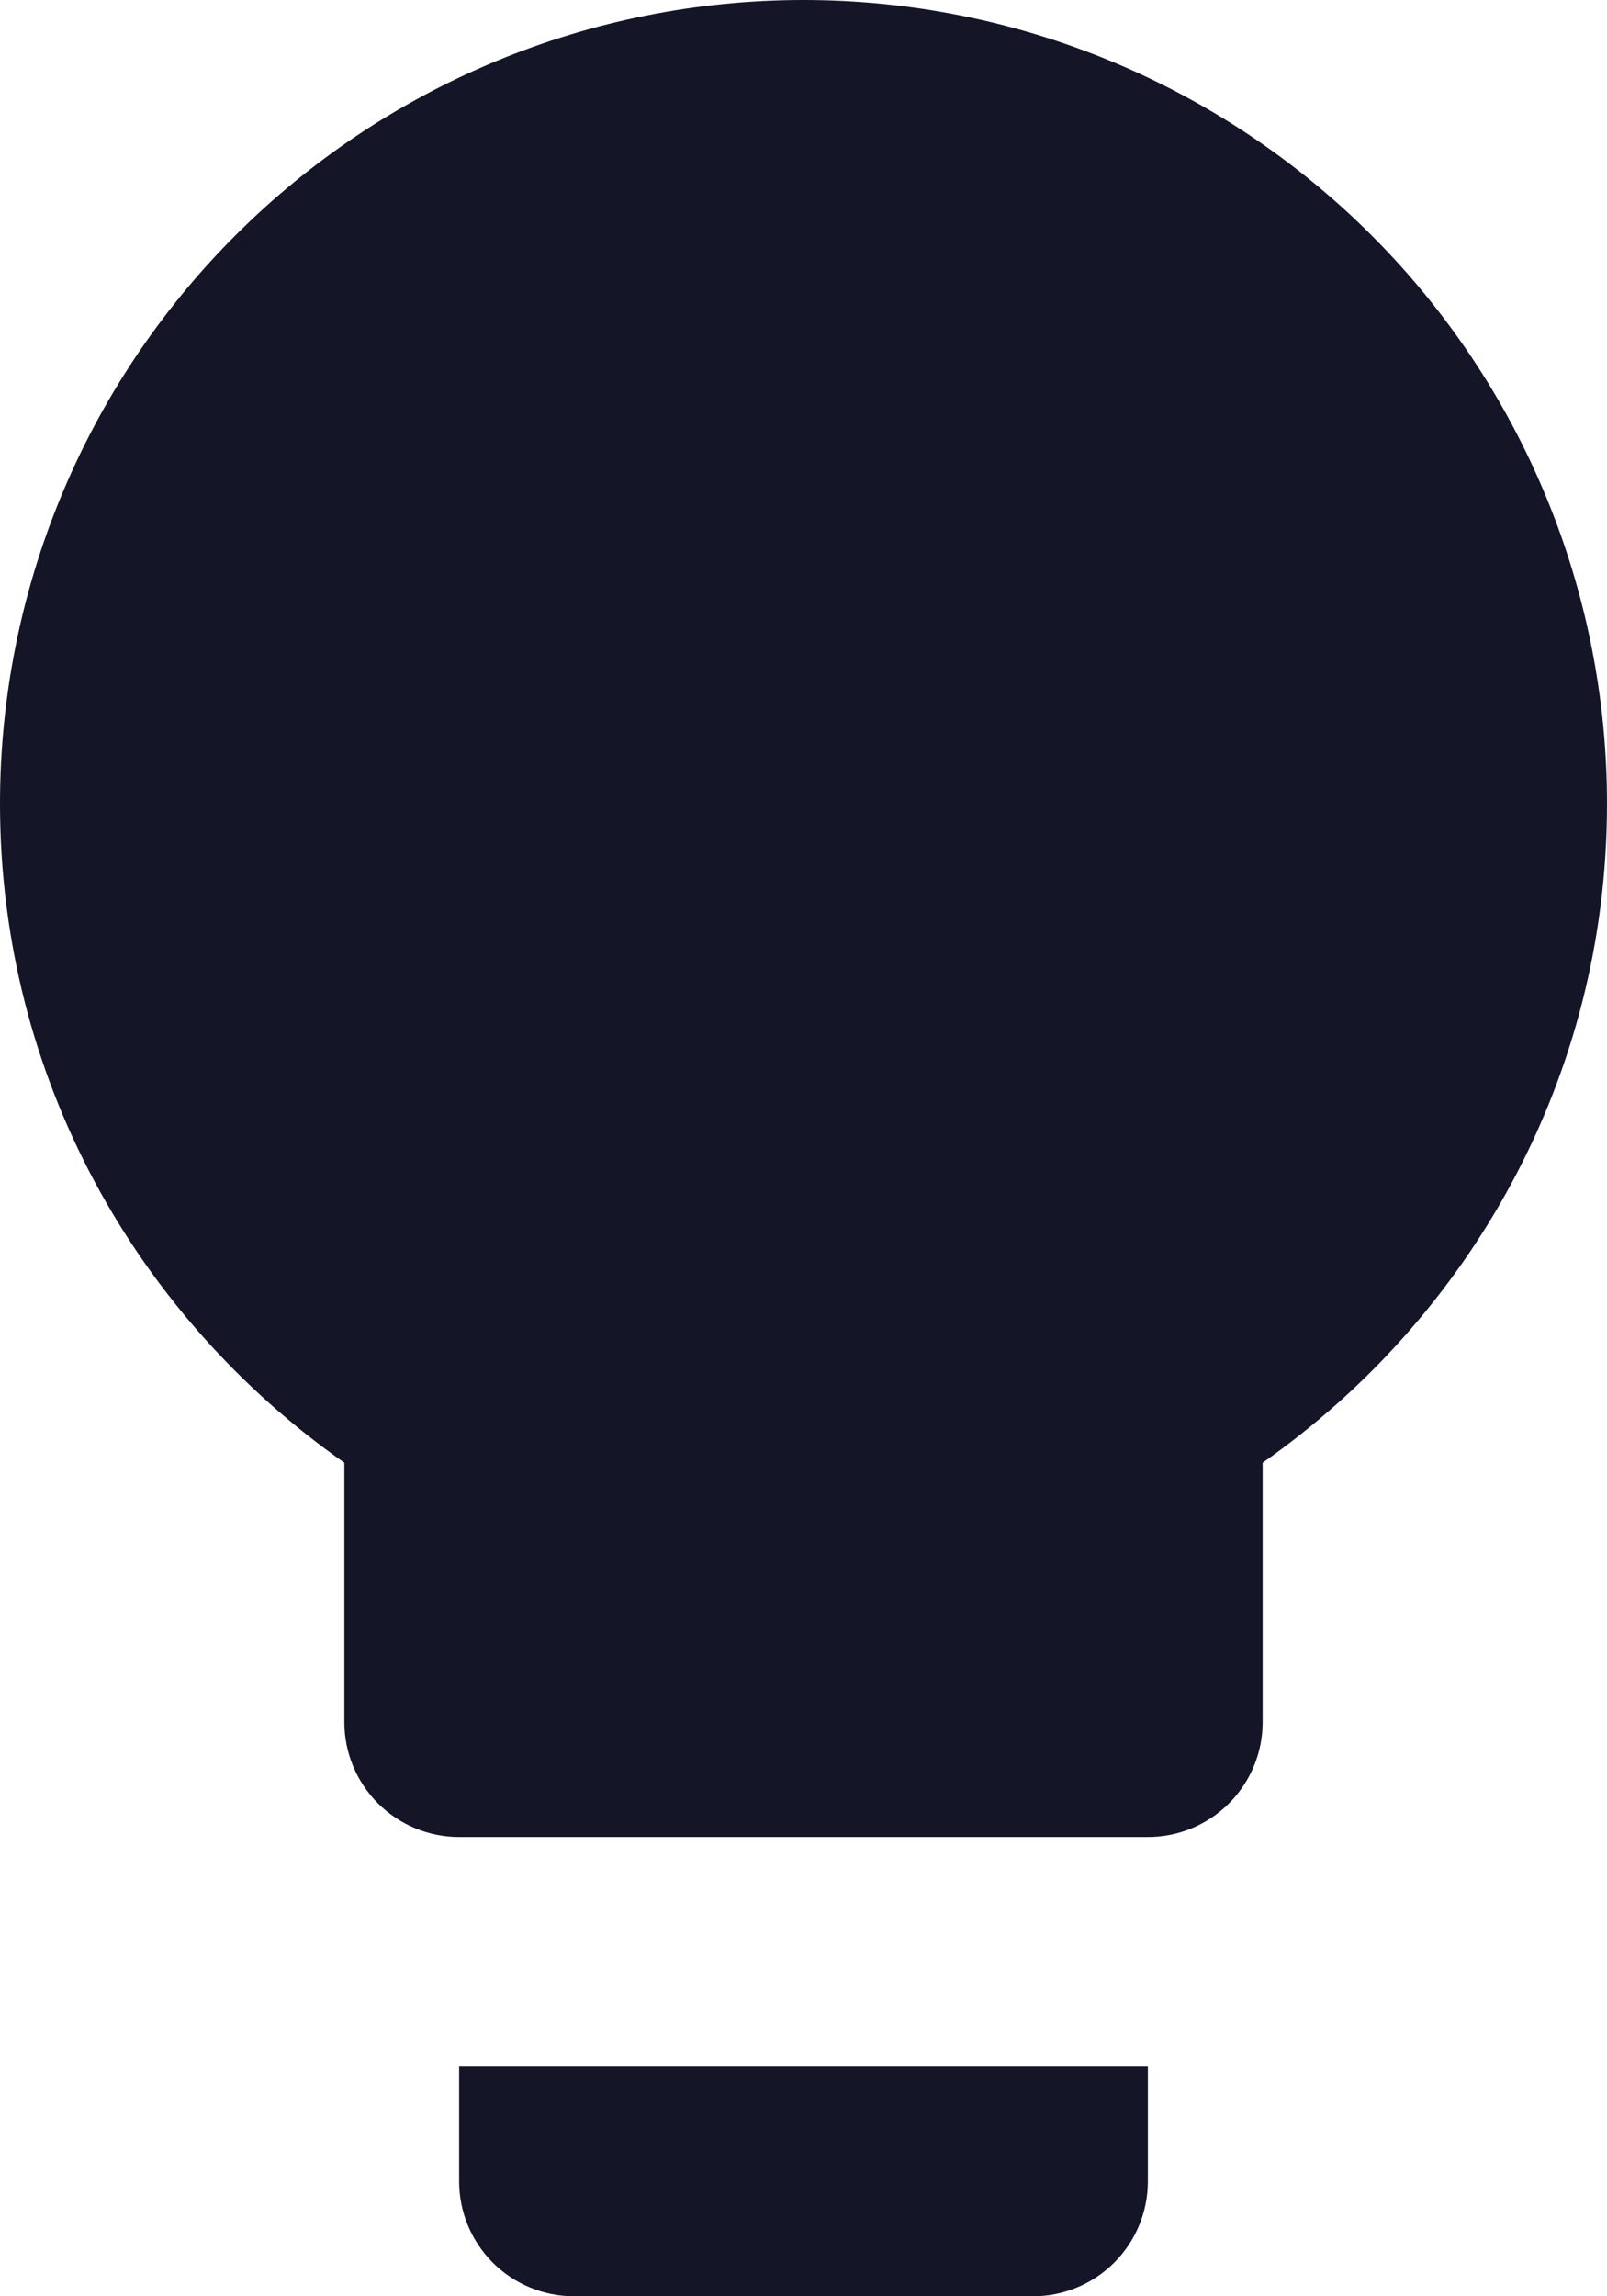 <svg width="28" height="40" viewBox="0 0 28 40" fill="none" xmlns="http://www.w3.org/2000/svg">
<path d="M14 0C10.287 0 6.726 1.475 4.101 4.101C1.475 6.726 0 10.287 0 14C0 18.76 2.38 22.94 6 25.48V30C6 30.53 6.211 31.039 6.586 31.414C6.961 31.789 7.47 32 8 32H20C20.53 32 21.039 31.789 21.414 31.414C21.789 31.039 22 30.53 22 30V25.48C25.62 22.94 28 18.76 28 14C28 10.287 26.525 6.726 23.899 4.101C21.274 1.475 17.713 0 14 0ZM8 38C8 38.53 8.211 39.039 8.586 39.414C8.961 39.789 9.47 40 10 40H18C18.53 40 19.039 39.789 19.414 39.414C19.789 39.039 20 38.53 20 38V36H8V38Z" fill="#141526"/>
</svg>
